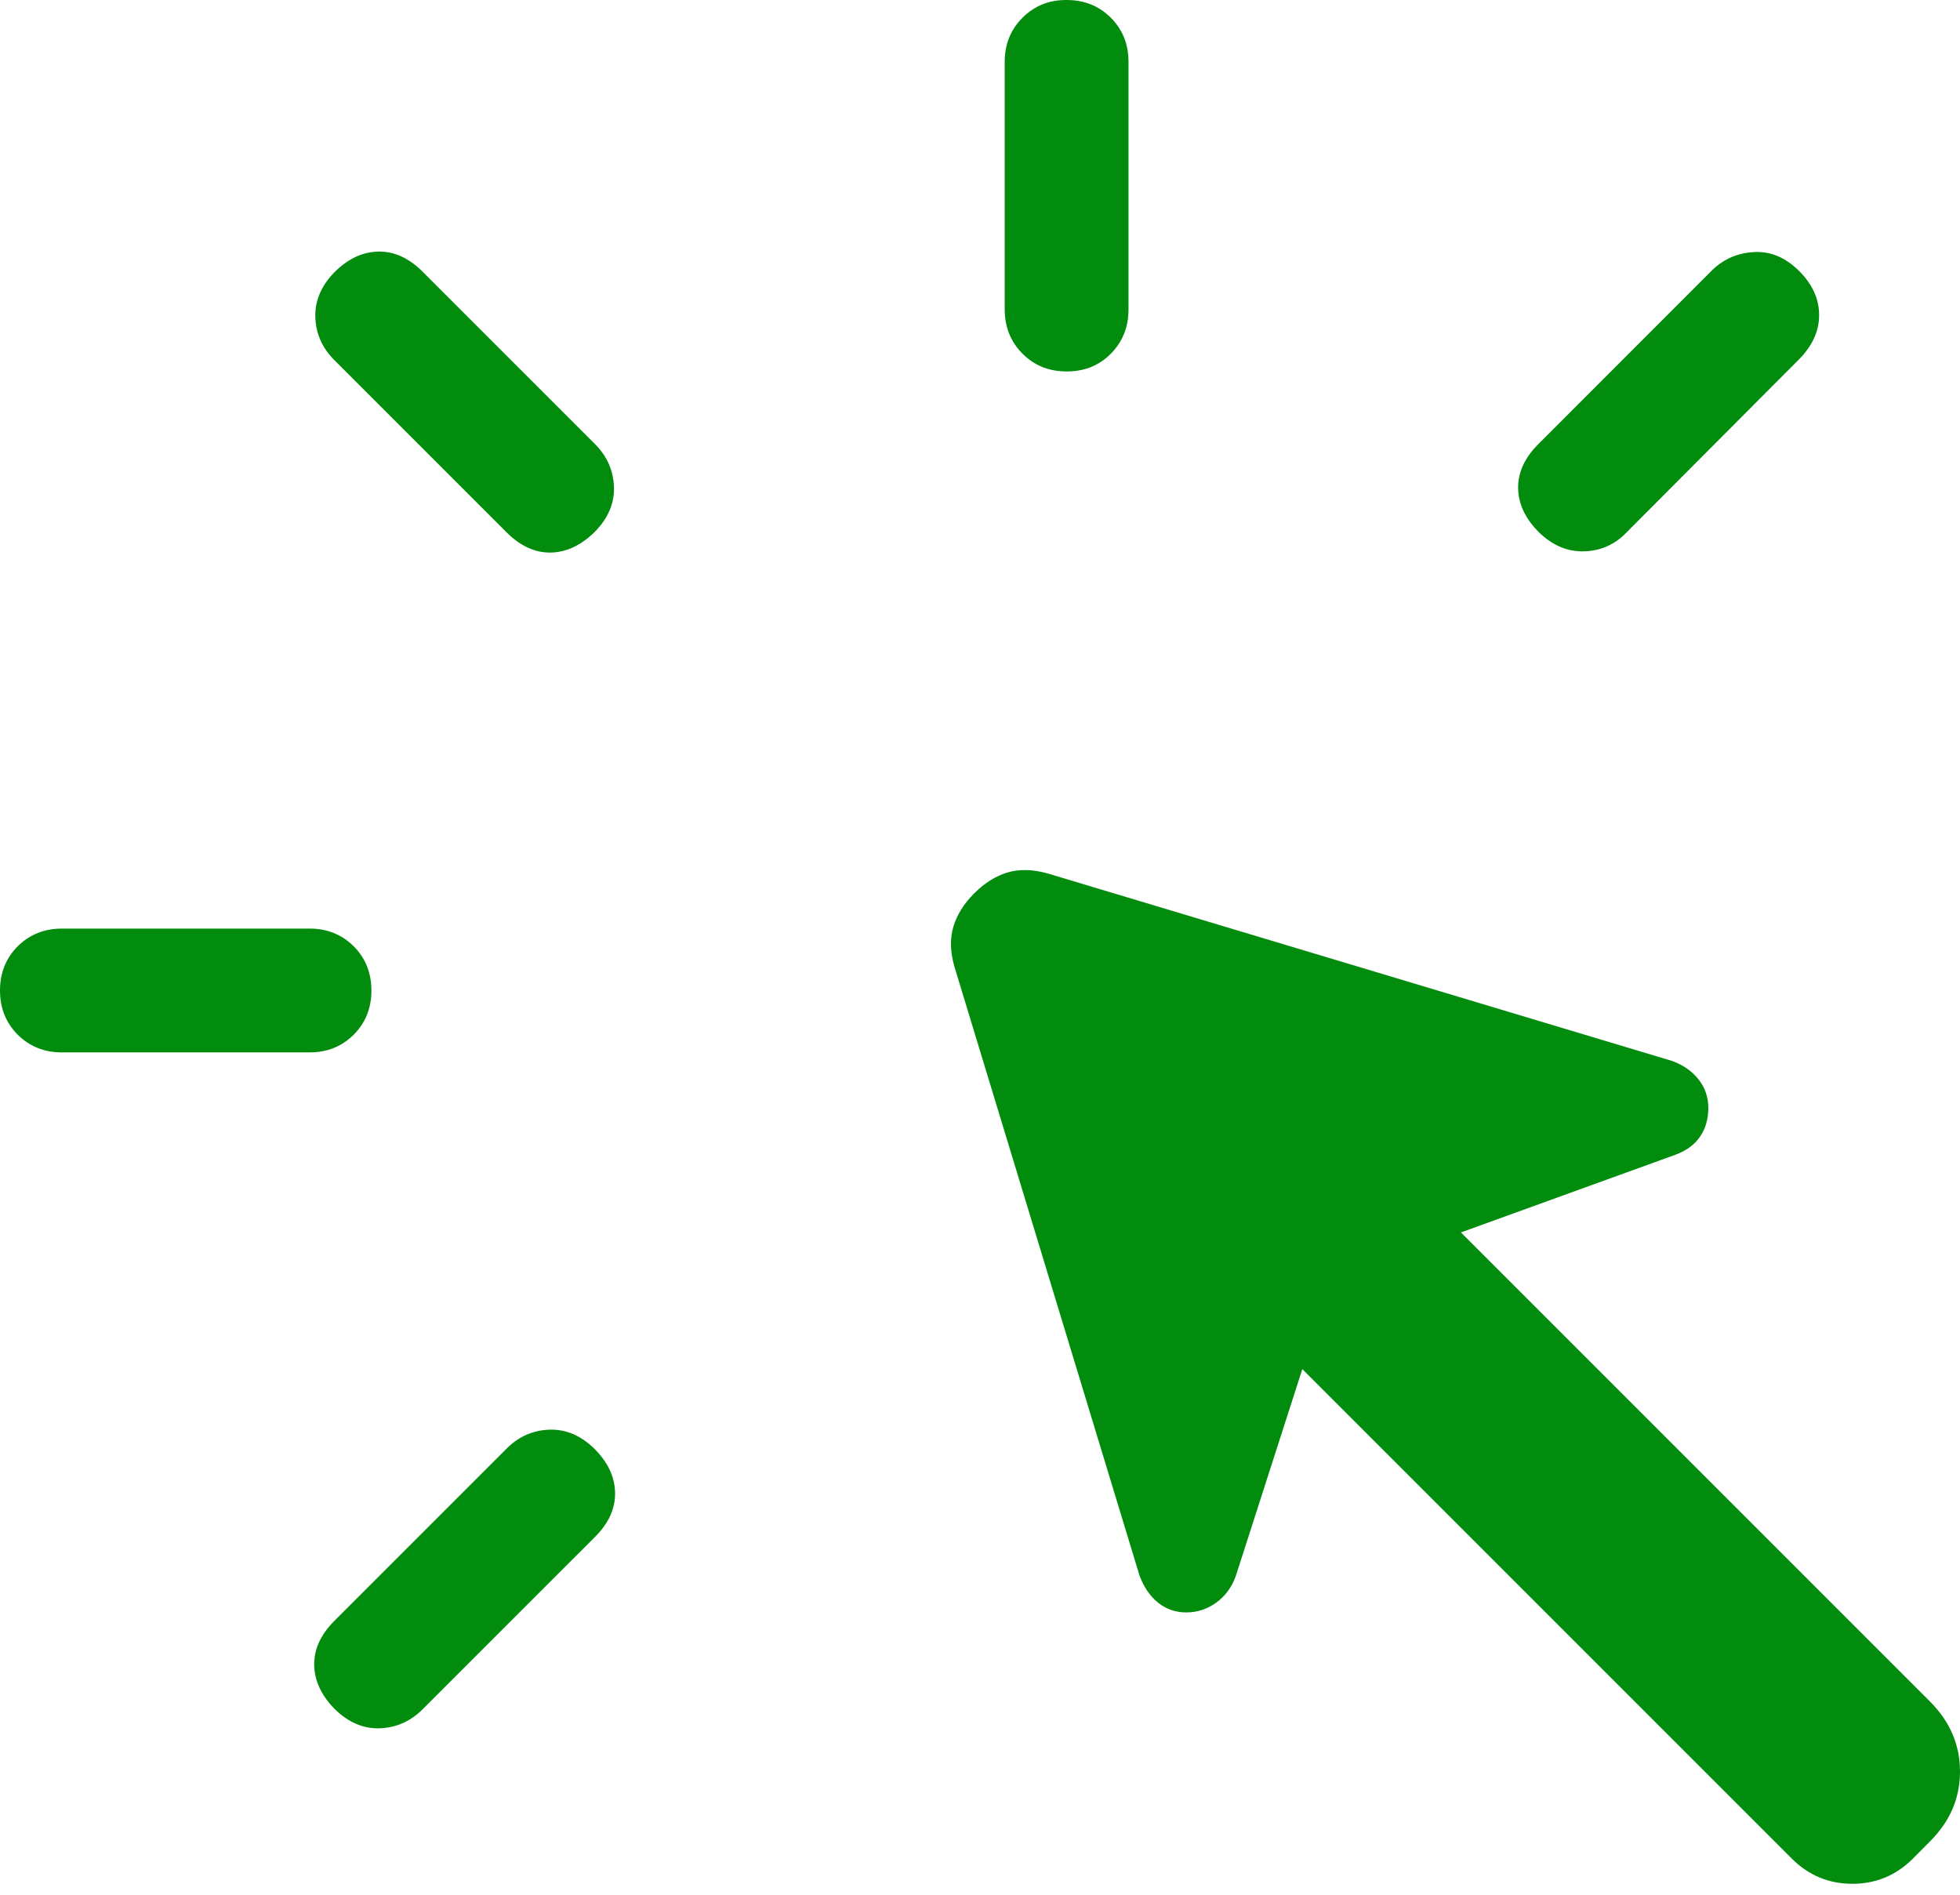 <svg width="60" height="58" viewBox="0 0 60 58" fill="none" xmlns="http://www.w3.org/2000/svg">
<path id="Vector" d="M1.895 28.425H9.475C10.013 28.425 10.464 28.606 10.828 28.967C11.189 29.331 11.37 29.782 11.37 30.32C11.37 30.858 11.189 31.309 10.828 31.673C10.464 32.035 10.013 32.215 9.475 32.215H1.895C1.357 32.215 0.906 32.035 0.542 31.673C0.181 31.309 0 30.858 0 30.32C0 29.782 0.181 29.331 0.542 28.967C0.906 28.606 1.357 28.425 1.895 28.425ZM10.233 49.619L15.509 44.343C15.878 43.974 16.314 43.781 16.816 43.764C17.317 43.746 17.775 43.939 18.192 44.343C18.609 44.76 18.821 45.211 18.829 45.696C18.837 46.179 18.632 46.629 18.215 47.046L12.935 52.325C12.566 52.694 12.128 52.887 11.62 52.905C11.115 52.92 10.652 52.719 10.233 52.303C9.829 51.886 9.624 51.438 9.619 50.961C9.612 50.486 9.816 50.039 10.233 49.619ZM15.509 16.297L10.233 11.021C9.864 10.652 9.671 10.217 9.653 9.714C9.636 9.214 9.829 8.755 10.233 8.338C10.65 7.921 11.101 7.709 11.586 7.701C12.069 7.694 12.518 7.898 12.935 8.315L18.215 13.595C18.584 13.964 18.777 14.402 18.795 14.91C18.81 15.415 18.609 15.878 18.192 16.297C17.775 16.701 17.328 16.907 16.851 16.915C16.375 16.92 15.928 16.714 15.509 16.297ZM54.853 56.896L39.867 41.91L37.828 48.251C37.702 48.595 37.501 48.865 37.226 49.062C36.95 49.259 36.647 49.358 36.316 49.358C35.985 49.358 35.694 49.257 35.444 49.054C35.197 48.85 35.01 48.574 34.883 48.228L29.214 29.581C29.087 29.126 29.078 28.72 29.187 28.361C29.296 28 29.508 27.661 29.824 27.345C30.14 27.029 30.478 26.817 30.84 26.708C31.198 26.6 31.606 26.609 32.064 26.735L51.188 32.477C51.532 32.603 51.802 32.793 51.999 33.045C52.196 33.293 52.295 33.584 52.295 33.917C52.295 34.251 52.213 34.54 52.048 34.785C51.882 35.035 51.627 35.223 51.283 35.35L44.722 37.726L59.079 52.083C59.693 52.697 60 53.412 60 54.228C60 55.044 59.693 55.758 59.079 56.369L58.556 56.896C58.041 57.409 57.424 57.665 56.706 57.665C55.986 57.665 55.369 57.409 54.853 56.896ZM30.756 9.475V1.895C30.756 1.357 30.938 0.906 31.302 0.542C31.666 0.178 32.115 -0.003 32.651 2.61382e-05C33.192 2.61382e-05 33.643 0.181 34.004 0.542C34.365 0.903 34.546 1.354 34.546 1.895V9.475C34.546 10.013 34.365 10.464 34.004 10.828C33.643 11.192 33.192 11.373 32.651 11.37C32.113 11.37 31.663 11.19 31.302 10.828C30.941 10.467 30.759 10.016 30.756 9.475ZM47.091 13.595L52.39 8.293C52.743 7.939 53.174 7.747 53.682 7.717C54.19 7.684 54.654 7.876 55.073 8.293C55.477 8.697 55.682 9.14 55.687 9.623C55.694 10.108 55.497 10.559 55.096 10.976L49.793 16.297C49.44 16.666 49.01 16.859 48.505 16.877C47.994 16.895 47.531 16.701 47.114 16.297C46.694 15.88 46.481 15.429 46.473 14.944C46.468 14.461 46.674 14.012 47.091 13.595Z" fill="#018C0D"/>
</svg>

